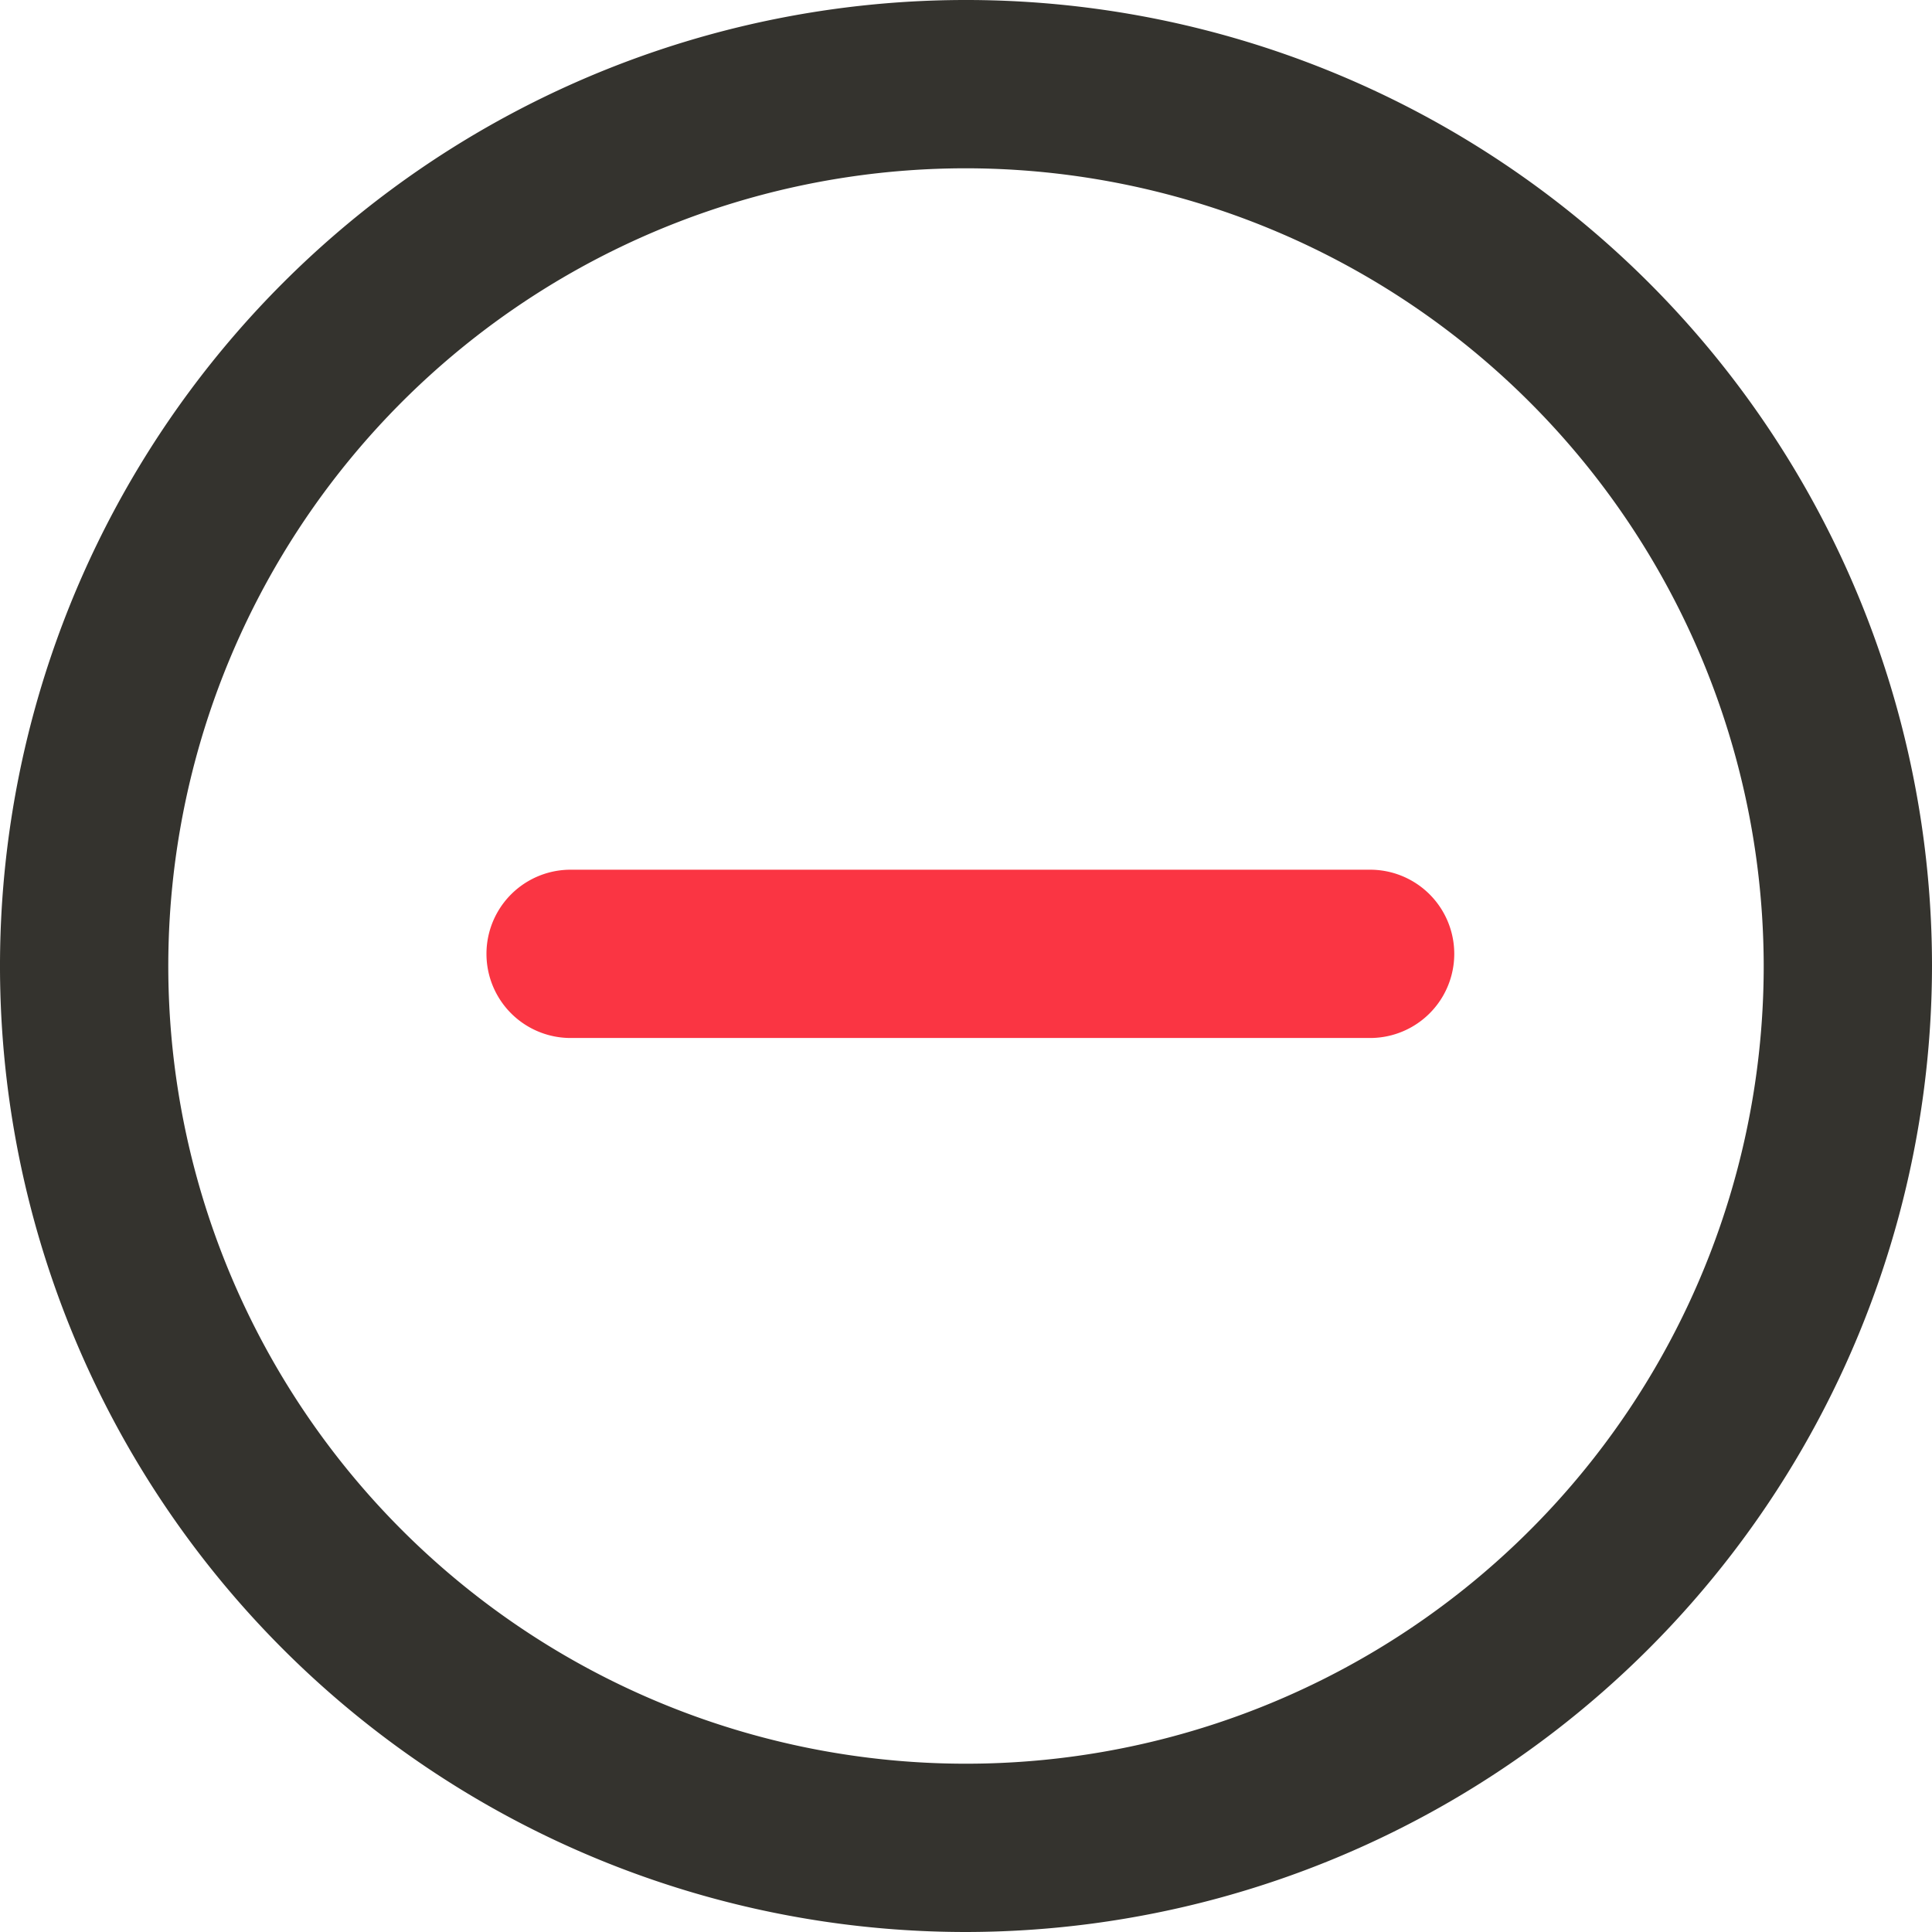 <?xml version="1.0" encoding="UTF-8"?>
<svg xmlns="http://www.w3.org/2000/svg" width="60.43" height="60.43" viewBox="0 0 60.43 60.43">
  <g id="减少" transform="translate(-104.141 -100.557)">
    <path id="路径_632" d="M134.356,160.987a30.215,30.215,0,1,1,30.215-30.215A30.25,30.25,0,0,1,134.356,160.987Zm0-55.166a24.951,24.951,0,1,0,24.951,24.951A24.98,24.98,0,0,0,134.356,105.821Z" fill="#34332e"></path>
    <path id="路径_633" d="M338.986,476.3H313.979a2.632,2.632,0,0,1,0-5.264h25.007a2.632,2.632,0,0,1,0,5.264Z" transform="translate(-191.99 -343.276)" fill="#fa3543"></path>
  </g>
</svg>
